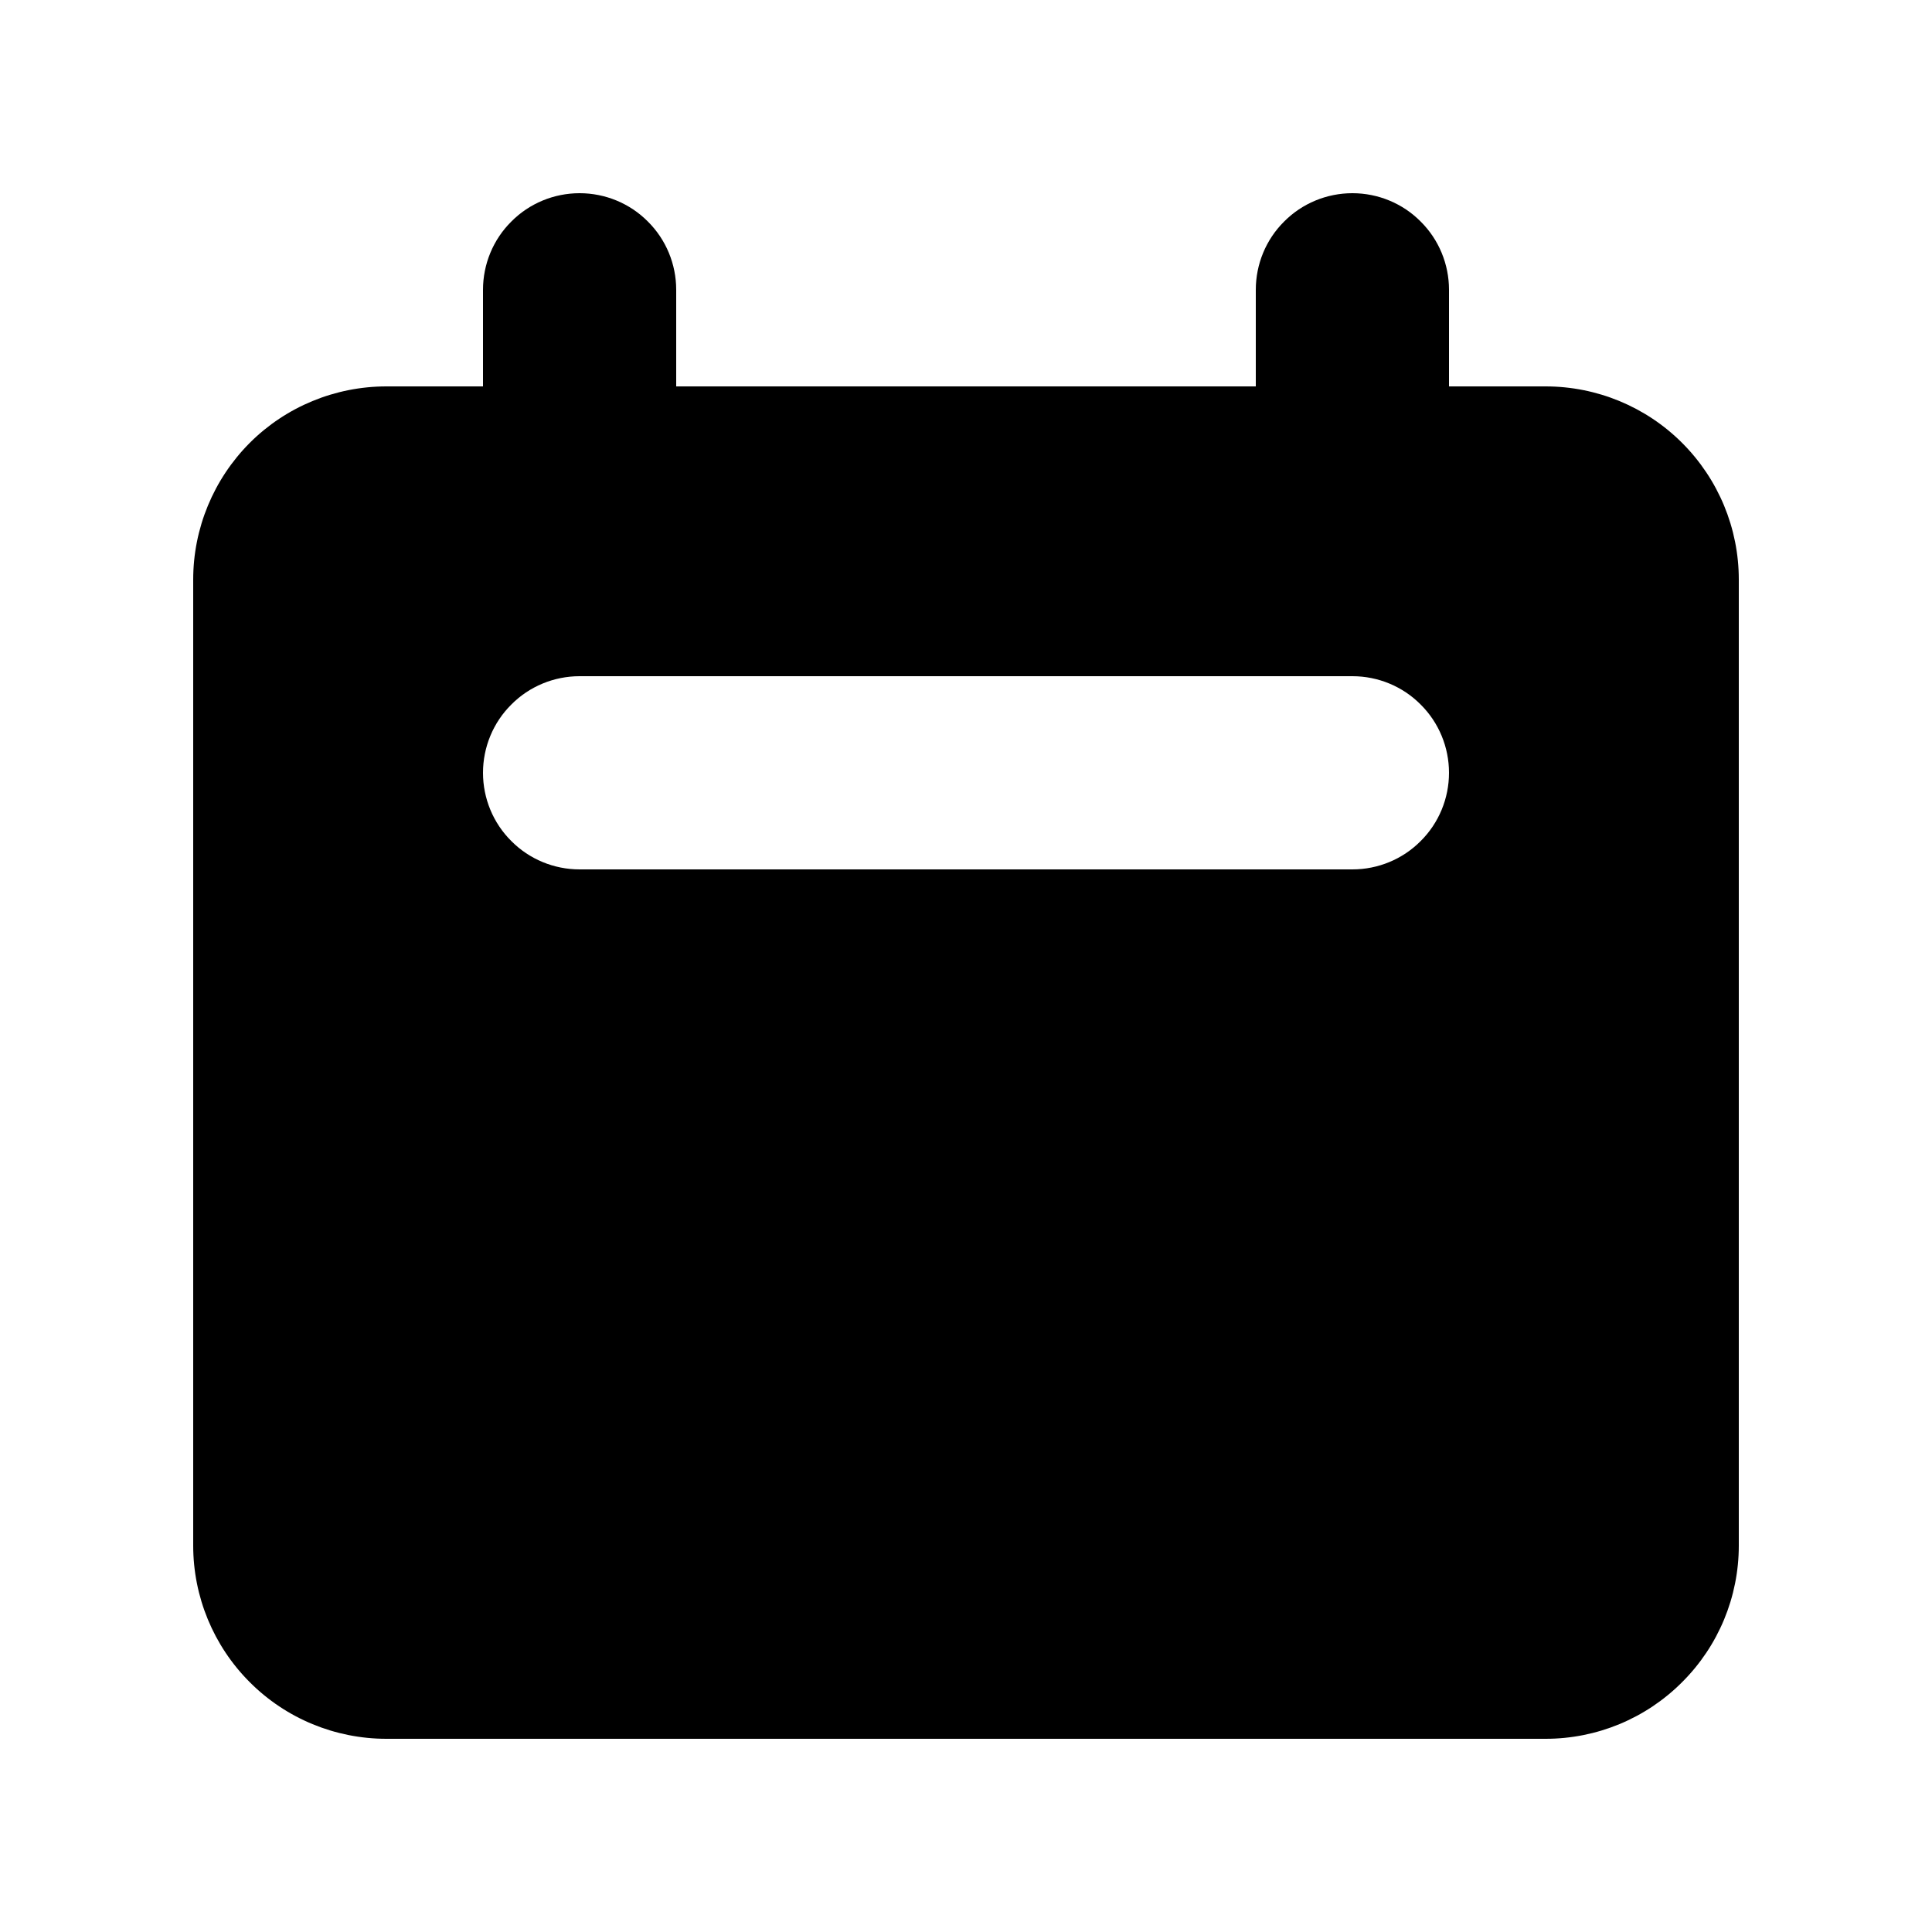 <svg width="12" height="12" viewBox="0 0 12 12" fill="none" xmlns="http://www.w3.org/2000/svg">
<path opacity="0.8" fill-rule="evenodd" clip-rule="evenodd" d="M3.6 1.2C3.441 1.2 3.288 1.263 3.176 1.376C3.063 1.488 3 1.641 3 1.8V2.4H2.4C2.082 2.4 1.776 2.526 1.551 2.751C1.326 2.977 1.2 3.282 1.2 3.6V9.6C1.2 9.918 1.326 10.223 1.551 10.448C1.776 10.674 2.082 10.8 2.4 10.8H9.6C9.918 10.8 10.223 10.674 10.448 10.448C10.674 10.223 10.8 9.918 10.8 9.6V3.6C10.8 3.282 10.674 2.977 10.448 2.751C10.223 2.526 9.918 2.4 9.6 2.4H9V1.8C9 1.641 8.937 1.488 8.824 1.376C8.712 1.263 8.559 1.2 8.4 1.2C8.241 1.2 8.088 1.263 7.976 1.376C7.863 1.488 7.8 1.641 7.8 1.8V2.4H4.2V1.8C4.2 1.641 4.137 1.488 4.024 1.376C3.912 1.263 3.759 1.2 3.6 1.2ZM3.6 4.2C3.441 4.2 3.288 4.263 3.176 4.376C3.063 4.488 3 4.641 3 4.8C3 4.959 3.063 5.112 3.176 5.224C3.288 5.337 3.441 5.4 3.6 5.4H8.4C8.559 5.4 8.712 5.337 8.824 5.224C8.937 5.112 9 4.959 9 4.8C9 4.641 8.937 4.488 8.824 4.376C8.712 4.263 8.559 4.2 8.4 4.2H3.6Z" fill="#C7CBD1" style="fill:#C7CBD1;fill:color(display-p3 0.78 0.795 0.82);fill-opacity:1;"/>
</svg>
